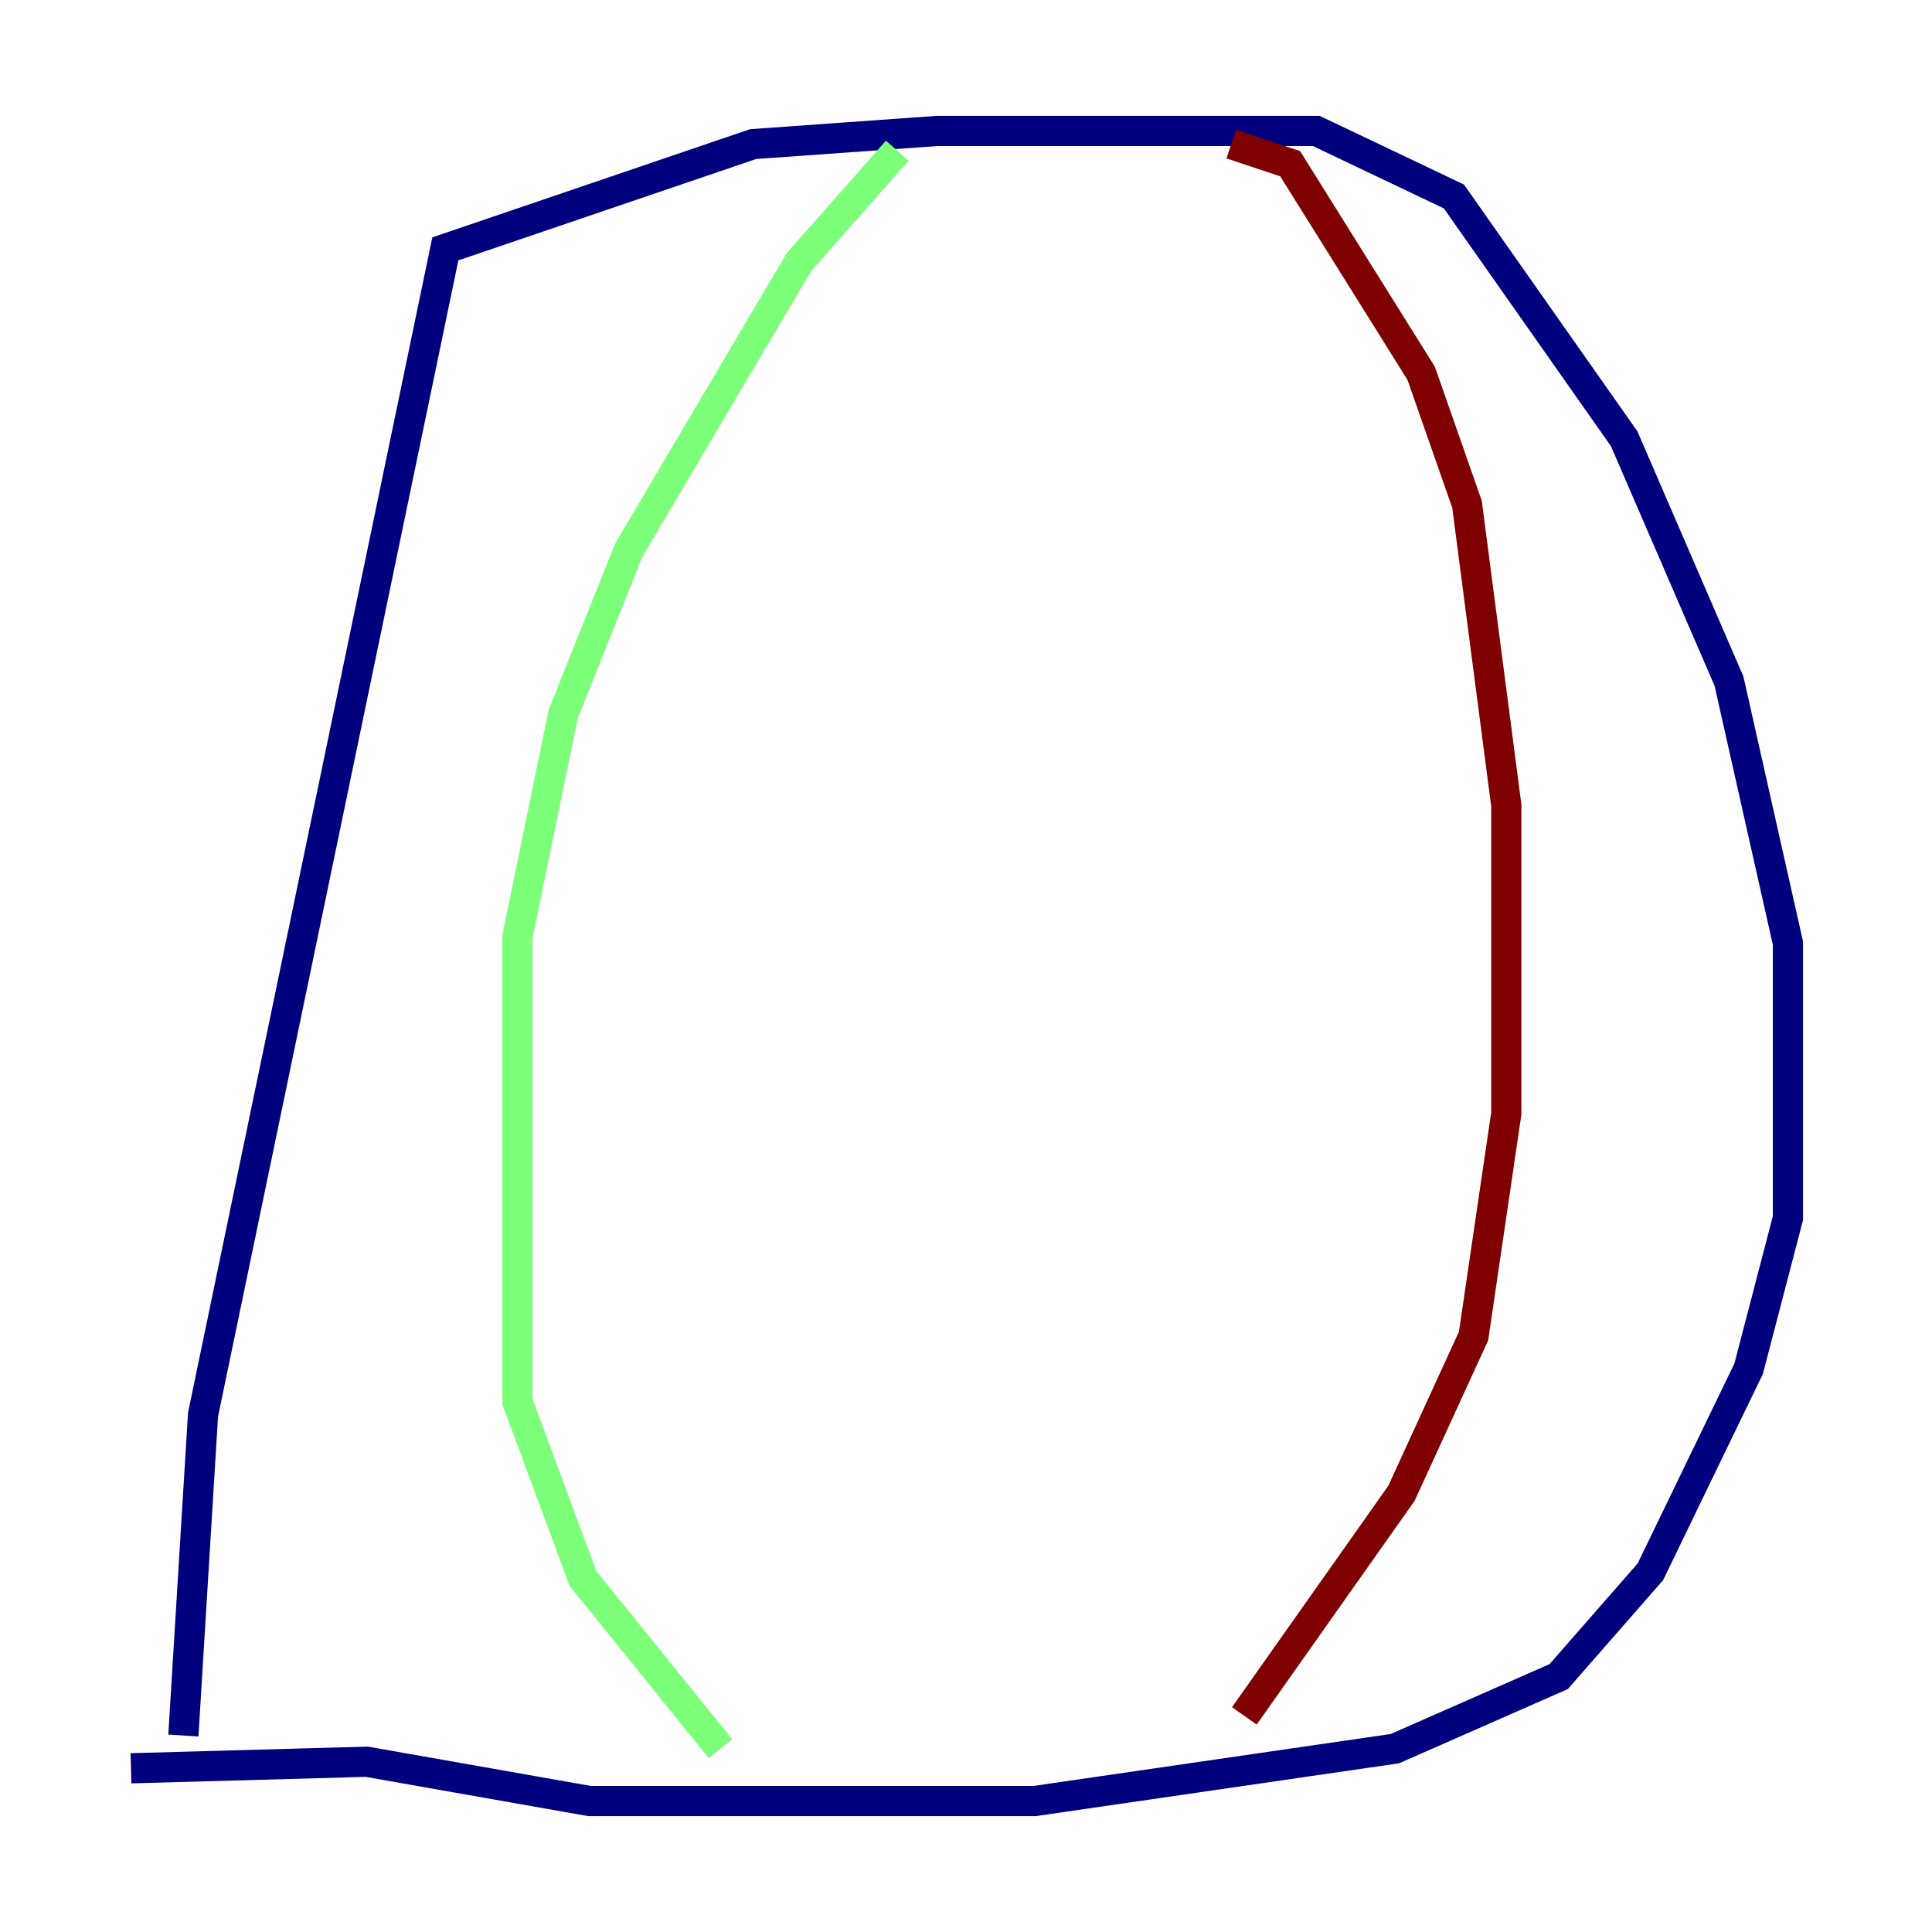 <?xml version="1.0" encoding="utf-8" ?>
<svg baseProfile="tiny" height="128" version="1.2" viewBox="0,0,128,128" width="128" xmlns="http://www.w3.org/2000/svg" xmlns:ev="http://www.w3.org/2001/xml-events" xmlns:xlink="http://www.w3.org/1999/xlink"><defs /><polyline fill="none" points="12.149,114.983 13.451,93.722 29.505,16.488 49.898,9.546 62.047,8.678 87.214,8.678 96.325,13.017 107.607,29.071 114.549,45.125 118.454,62.481 118.454,80.705 115.851,90.685 109.342,104.136 103.268,111.078 92.42,115.851 68.556,119.322 39.051,119.322 24.298,116.719 8.678,117.153" stroke="#00007f" stroke-width="2" /><polyline fill="none" points="59.444,9.98 52.936,17.356 41.654,36.447 37.315,47.295 34.278,62.047 34.278,92.854 38.617,104.57 47.729,115.851" stroke="#7cff79" stroke-width="2" /><polyline fill="none" points="81.573,9.546 85.478,10.848 94.156,24.732 97.193,33.41 99.797,53.37 99.797,73.763 97.627,88.515 92.854,98.929 82.441,113.681" stroke="#7f0000" stroke-width="2" /></svg>